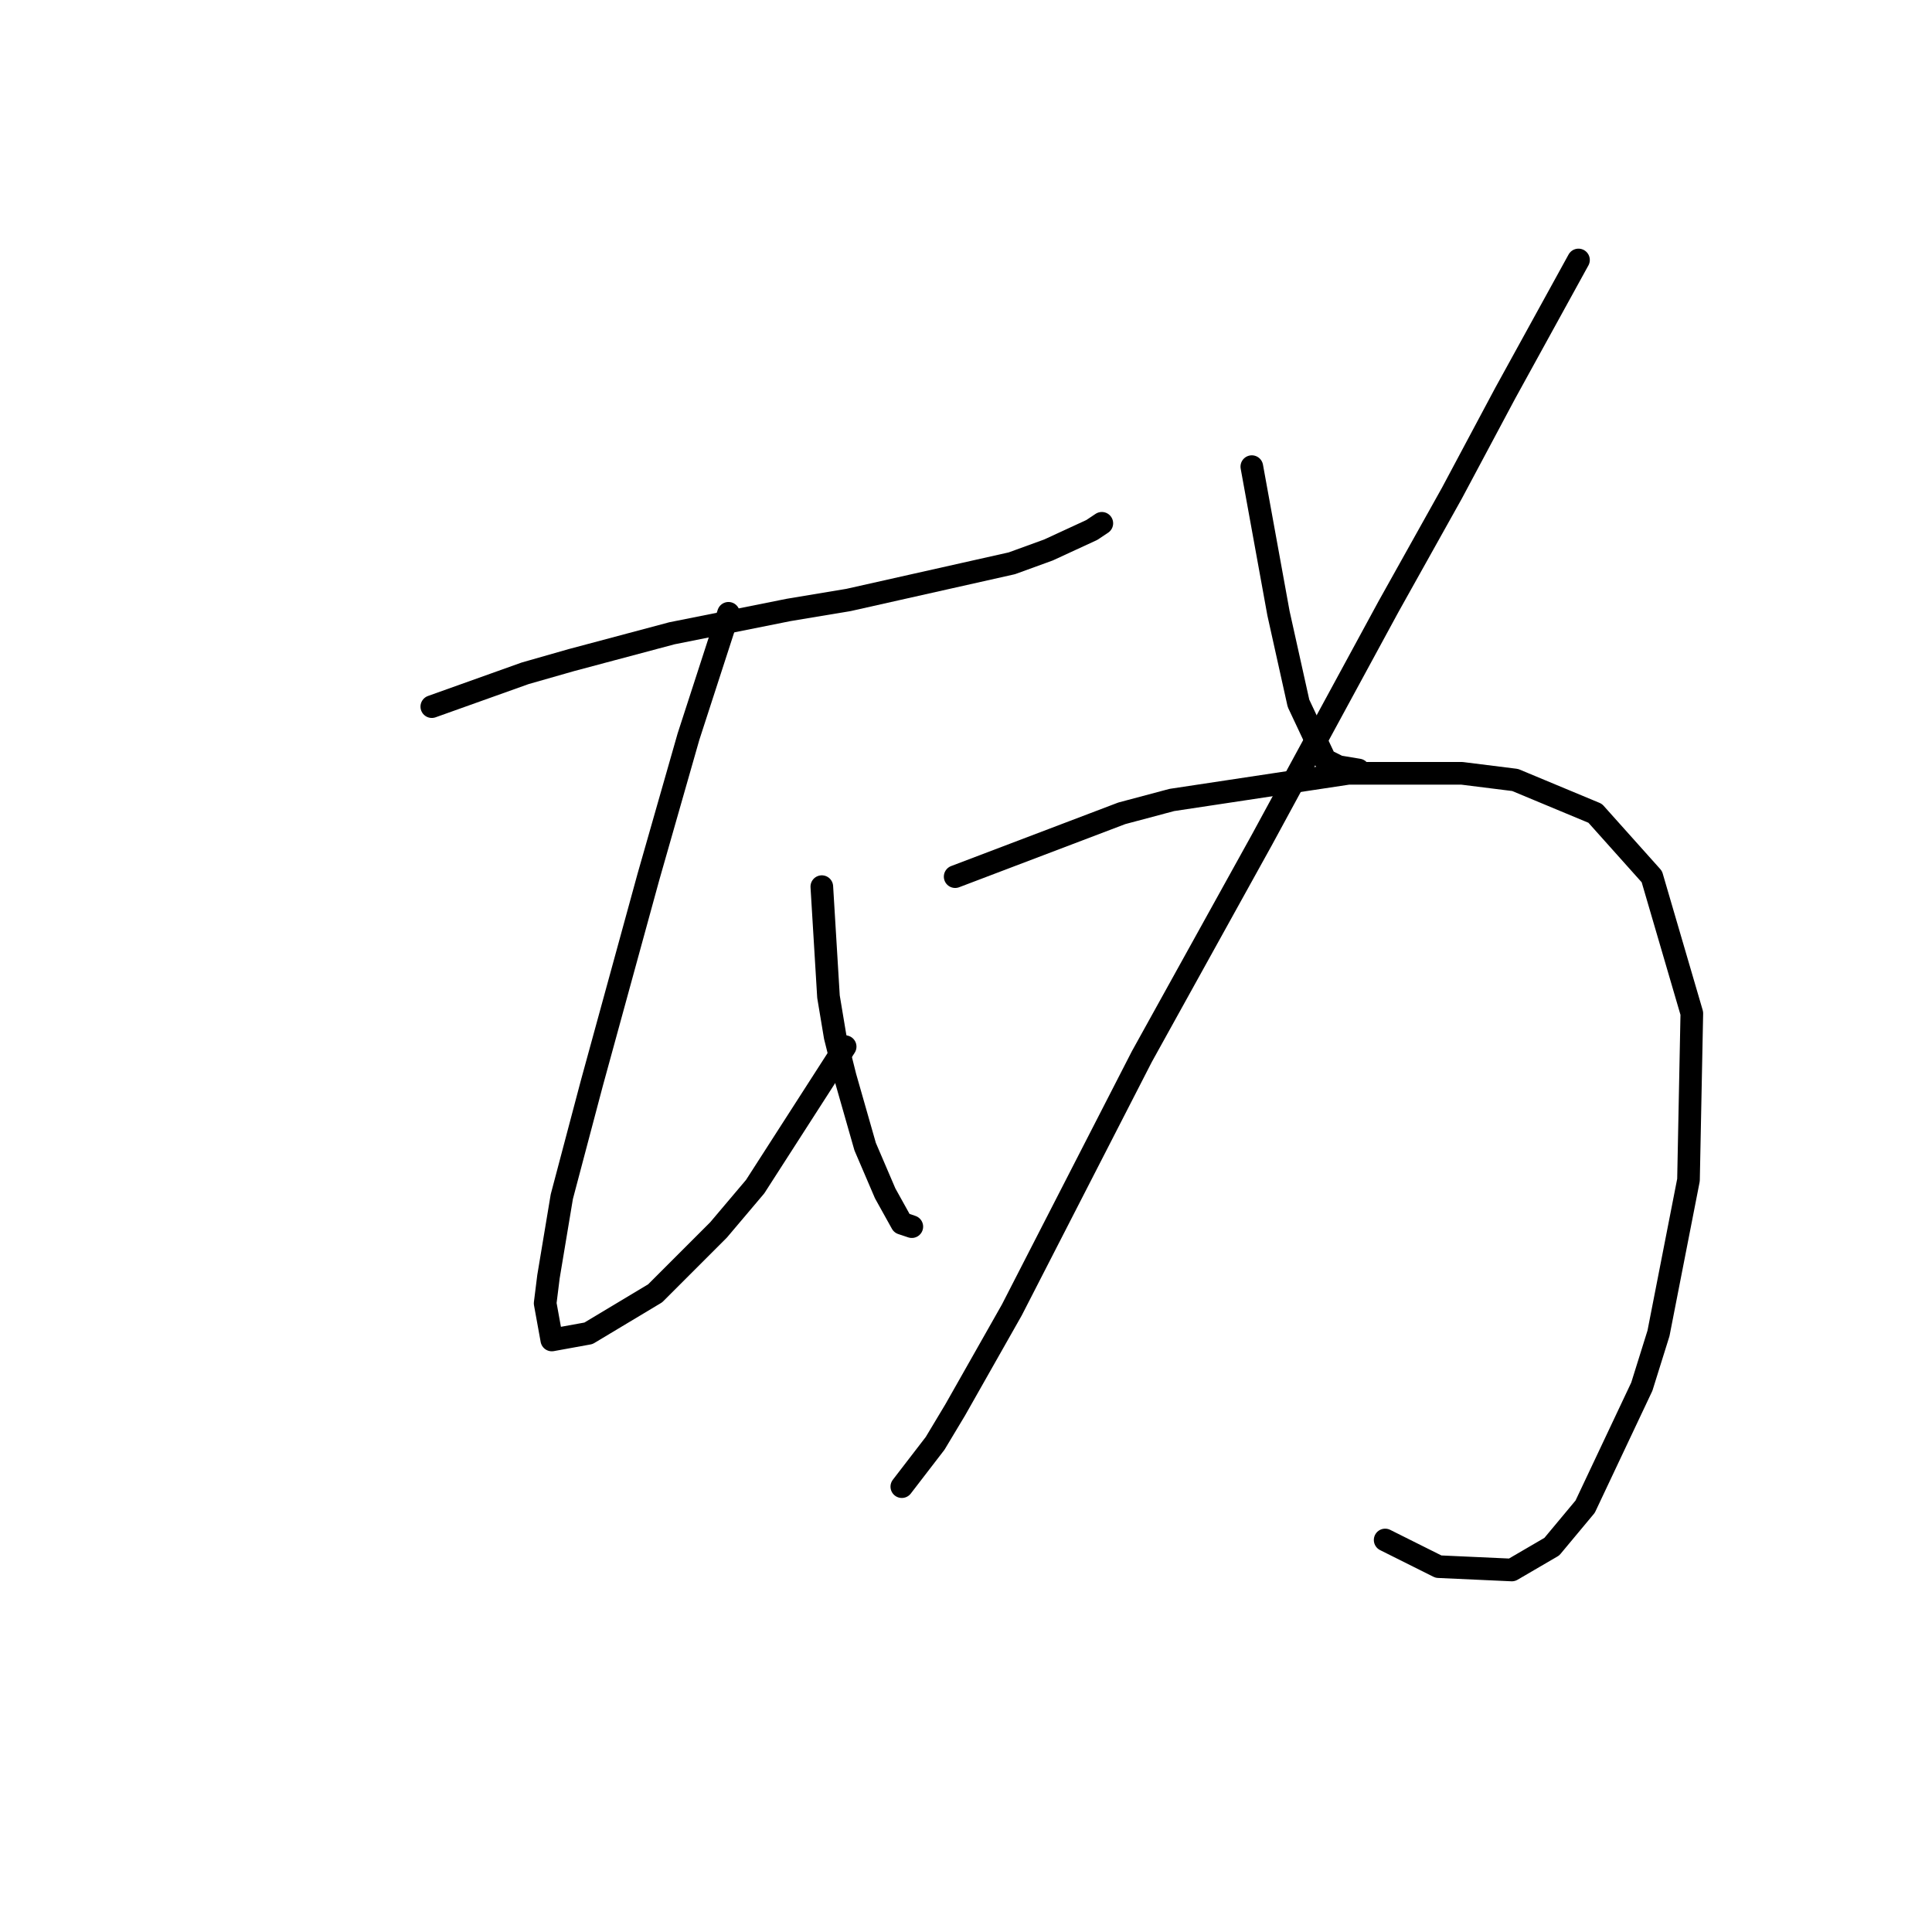 <?xml version="1.0" standalone="no"?>
    <svg width="256" height="256" xmlns="http://www.w3.org/2000/svg" version="1.1">
    <polyline stroke="black" stroke-width="3" stroke-linecap="round" fill="transparent" stroke-linejoin="round" points="57.217 93.633 69.585 89.216 75.768 87.45 89.019 83.916 104.478 80.824 112.428 79.499 134.071 74.641 138.93 72.874 144.672 70.224 145.997 69.34 145.997 69.34 " />
        <polyline stroke="black" stroke-width="3" stroke-linecap="round" fill="transparent" stroke-linejoin="round" points="96.528 81.266 91.227 97.609 88.577 106.884 85.927 116.16 78.418 143.544 74.443 158.562 72.676 169.162 72.235 172.696 73.118 177.554 77.977 176.671 86.811 171.371 95.203 162.979 100.061 157.237 111.987 138.686 111.987 138.686 " />
        <polyline stroke="black" stroke-width="3" stroke-linecap="round" fill="transparent" stroke-linejoin="round" points="108.895 117.485 109.778 132.06 110.662 137.361 111.987 142.661 114.637 151.936 117.287 158.12 119.496 162.095 120.821 162.537 120.821 162.537 " />
        <polyline stroke="black" stroke-width="3" stroke-linecap="round" fill="transparent" stroke-linejoin="round" points="165.873 61.832 168.523 76.408 169.406 81.266 172.057 93.192 175.59 100.7 177.357 101.584 180.007 102.025 180.007 102.025 " />
        <polyline stroke="black" stroke-width="3" stroke-linecap="round" fill="transparent" stroke-linejoin="round" points="209.158 34.447 199.441 52.115 192.374 65.365 183.982 80.383 167.198 111.301 151.297 140.011 134.071 173.579 126.563 186.83 123.912 191.247 119.496 196.989 119.496 196.989 " />
        <polyline stroke="black" stroke-width="3" stroke-linecap="round" fill="transparent" stroke-linejoin="round" points="126.563 116.16 148.647 107.767 155.272 106.001 178.682 102.467 193.699 102.467 200.766 103.351 211.367 107.767 218.876 116.16 224.176 134.269 223.734 156.353 219.759 176.671 217.55 183.738 210.042 199.639 205.625 204.939 200.325 208.031 190.607 207.589 183.54 204.056 183.54 204.056 " />
        </svg>